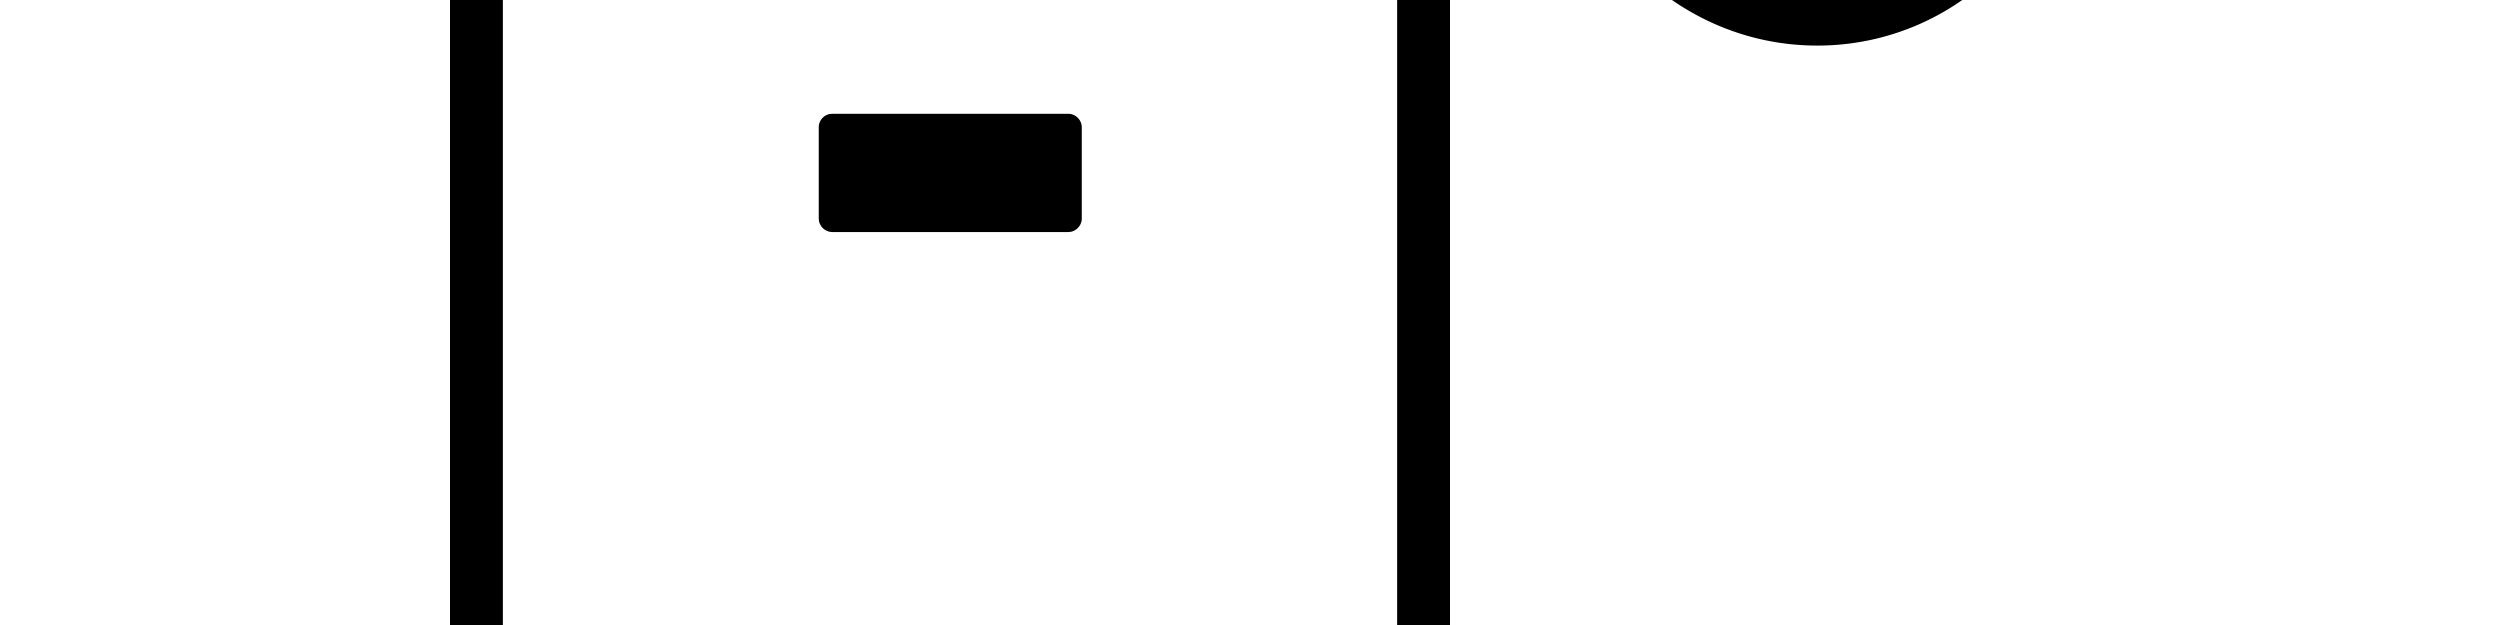 <svg width="4800" height="1200" viewBox="0 0 4800 1200" xmlns="http://www.w3.org/2000/svg"><path d="M1824-360l50.7.25c581.85 5.5 833.15 104.85 844.8 108.25 36.4 14 61 47.6 64.15 84.95l.35 8.05V2317c0 53.5-41.5 97.35-93.95 101.2l-7.55.3h-1717c-53.5 0-97.35-41.5-101.2-93.95l-.3-7.55V-158.5c0-37.8 22.2-73 56.9-89.7l11.65-5C969.3-267.7 1240.35-360 1824-360zm858.5 2045.5h-1717V2317h1717v-631.5zM1824 1910a101.5 101.5 0 110 203 101.5 101.5 0 010-203zm0-2170l-50.4.25c-503.8 4.75-748.55 80.3-798.4 97.7l-9.7 3.55v1742h1717v-1742l-12-4.35C2613.85-182.3 2354.25-260 1824-260zm227.5 478.5c12 0 22.8 9.5 25.05 21.05l.45 4.45v176c0 12-9.5 22.8-21.05 25.05l-4.45.45h-454a26.45 26.45 0 01-25.05-21.05L1572 420V244c0-12 9.1-22.8 20.95-25.05l4.55-.45h454zm1363-1485c17-8.5 37.5-6.5 52.5 3.5 148.5 104.5 278.5 238 373 381.5s152 297 152.5 442c0 143.5-56 275.5-147 371.5A484.4 484.4 0 013489 87.5c-140 0-267-59.5-358-155.5-91.5-94.5-147-226.5-147-371.5 0-59 18.5-113 44-160.5 25-47 60.5-89.5 96-131.5 72.5-82.5 153.5-162 206-260 35.5-64 57.5-138.5 57.5-229.5 0-20 10-37 27-45.5zm67 138.5c-18.5 116.5-71 211-130 288.5-74 98-160.5 175.5-211 250-33.5 50.5-54 96-54 148.5 0 118 45.5 224.5 118 302A393.9 393.9 0 003397-26c-37-20.5-94.5-67.5-94.5-142 0-101.5 106.5-197.5 84.5-300.5l2.5 1.15c11.8 5.85 61.55 34.75 73.6 111.55l1.4 10.8c10.5 103 169-92.5 123.5-324l9.15 9.1c34.65 35.75 155.65 173.1 151.35 345.4-3.5 138.5-69.5 233-138.5 282 62.5-20 118.5-57 164-104.5 73-76 118.5-184 119.5-304 0-118-51-255-137-386.5-70.5-109.5-167-212.5-275-300.5z" fill-rule="evenodd"/></svg>